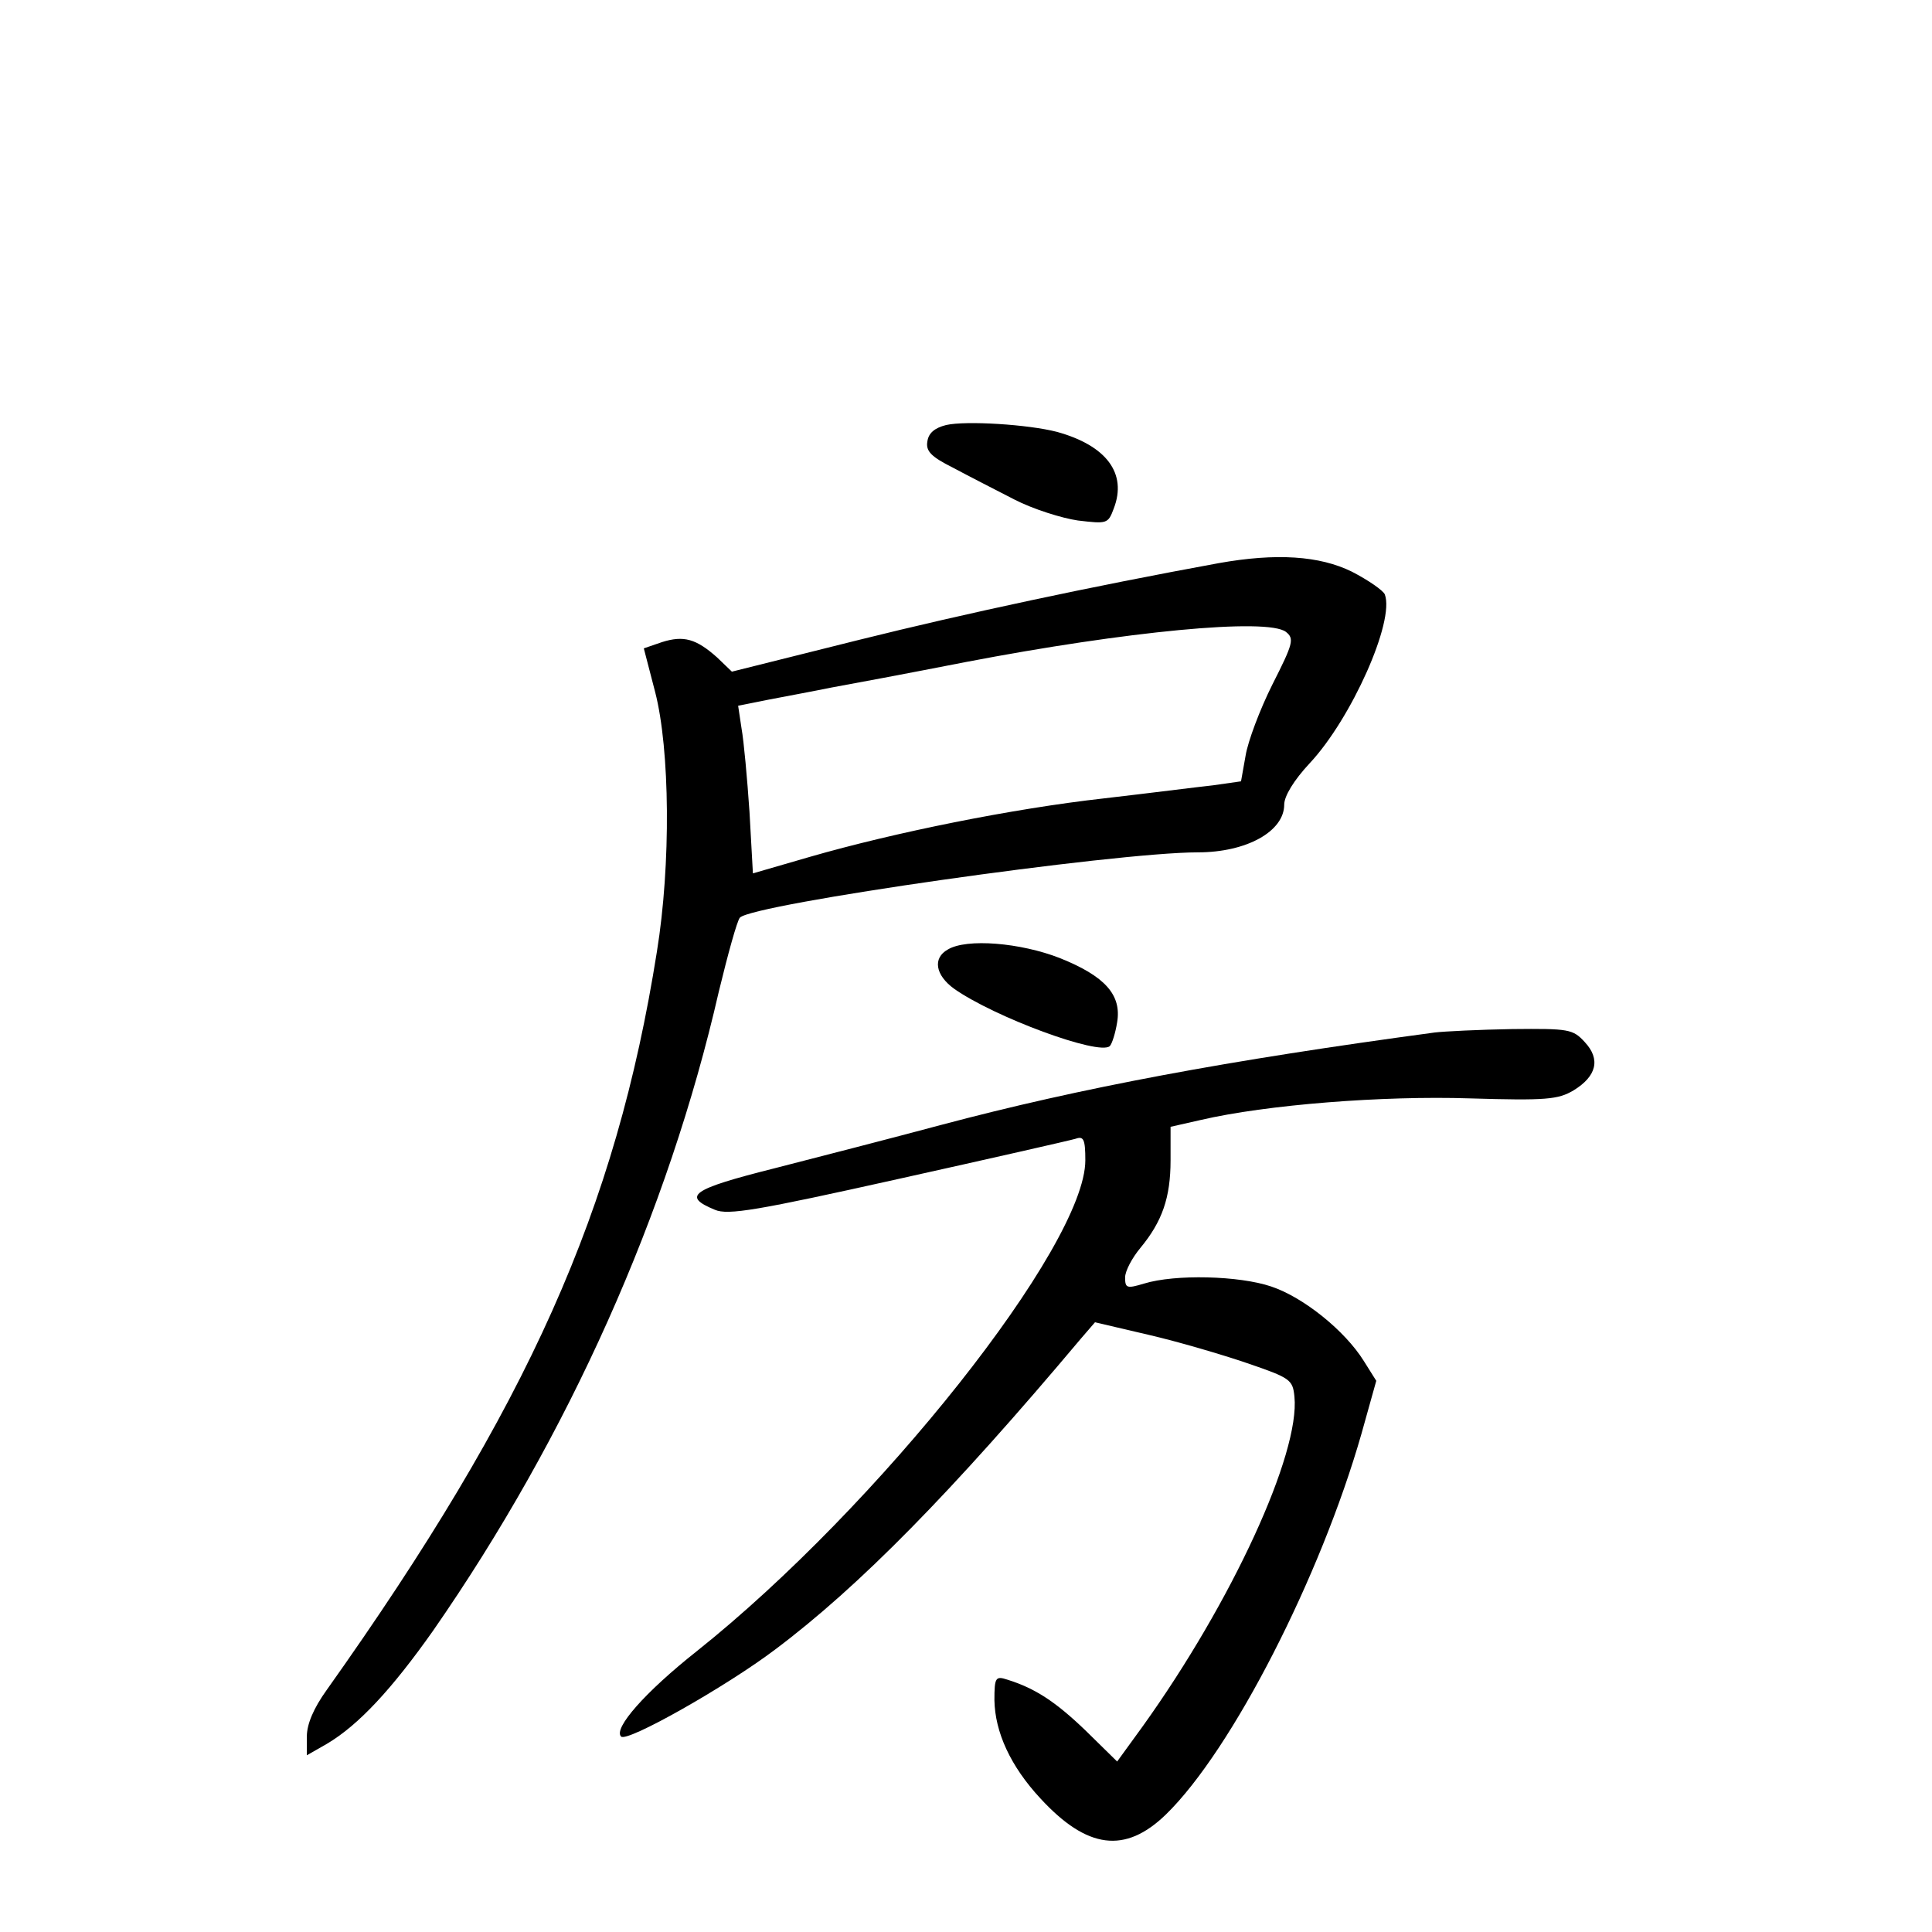 <?xml version="1.0" standalone="no"?>
<!DOCTYPE svg PUBLIC "-//W3C//DTD SVG 20010904//EN"
 "http://www.w3.org/TR/2001/REC-SVG-20010904/DTD/svg10.dtd">
<svg version="1.0" xmlns="http://www.w3.org/2000/svg"
 width="340pt" height="340pt" viewBox="0 0 340 340"
 preserveAspectRatio="xMidYMid meet">
<g transform="translate(0,340) scale(0.1,-0.1)"
fill="#000000" stroke="none">
<path d="M1665 2652 c-20 -5 -31 -14 -33 -29 -3 -17 7 -27 45 -46 26 -14 75
-39 108 -56 33 -17 84 -33 112 -37 51 -6 53 -6 63 21 24 62 -13 111 -100 135
-50 13 -160 20 -195 12z"/>
<path d="M2145 2409 c-224 -41 -444 -88 -633 -135 l-224 -56 -26 25 c-37 33
-59 39 -97 27 l-32 -11 20 -77 c26 -101 28 -303 3 -457 -72 -454 -226 -799
-581 -1299 -23 -32 -35 -60 -35 -82 l0 -33 35 20 c56 33 115 97 187 199 239
344 414 736 503 1125 16 66 32 124 37 130 21 24 659 115 806 115 86 0 152 37
152 84 0 15 17 43 45 73 73 78 150 250 132 297 -3 7 -29 25 -58 40 -57 28
-133 33 -234 15z m118 -121 c15 -12 13 -20 -24 -93 -22 -44 -43 -100 -47 -125
l-8 -45 -49 -7 c-28 -3 -114 -14 -192 -23 -161 -18 -369 -60 -518 -103 l-100
-29 -6 108 c-4 59 -10 125 -14 147 l-6 40 55 11 c31 6 80 15 109 21 28 5 135
25 237 45 282 54 530 78 563 53z"/>
<path d="M1668 1729 c-27 -15 -22 -45 11 -69 71 -50 255 -118 274 -101 4 4 10
23 13 42 8 48 -21 81 -101 113 -69 27 -164 35 -197 15z"/>
<path d="M2525 1583 c-364 -49 -622 -97 -870 -163 -82 -22 -214 -56 -292 -76
-147 -37 -163 -49 -105 -73 23 -10 75 -1 322 54 162 36 303 68 313 71 14 5 17
-1 17 -38 0 -150 -365 -610 -684 -864 -91 -72 -147 -136 -133 -150 10 -11 185
88 271 153 148 111 311 277 538 547 l25 29 94 -22 c52 -12 130 -35 174 -50 76
-26 80 -29 83 -59 10 -100 -110 -361 -267 -580 l-45 -62 -55 54 c-54 52 -90
75 -138 90 -21 7 -23 4 -23 -36 1 -56 28 -116 81 -173 82 -89 149 -98 221 -28
116 113 272 418 344 670 l26 93 -22 35 c-33 53 -106 112 -163 131 -56 19 -169
22 -224 5 -30 -9 -33 -8 -33 11 0 11 12 34 27 52 38 46 53 88 53 154 l0 59 53
12 c116 27 321 43 474 38 134 -4 155 -2 182 14 41 25 48 55 20 85 -21 23 -28
24 -128 23 -58 -1 -119 -4 -136 -6z"/>
</g>
</svg>
